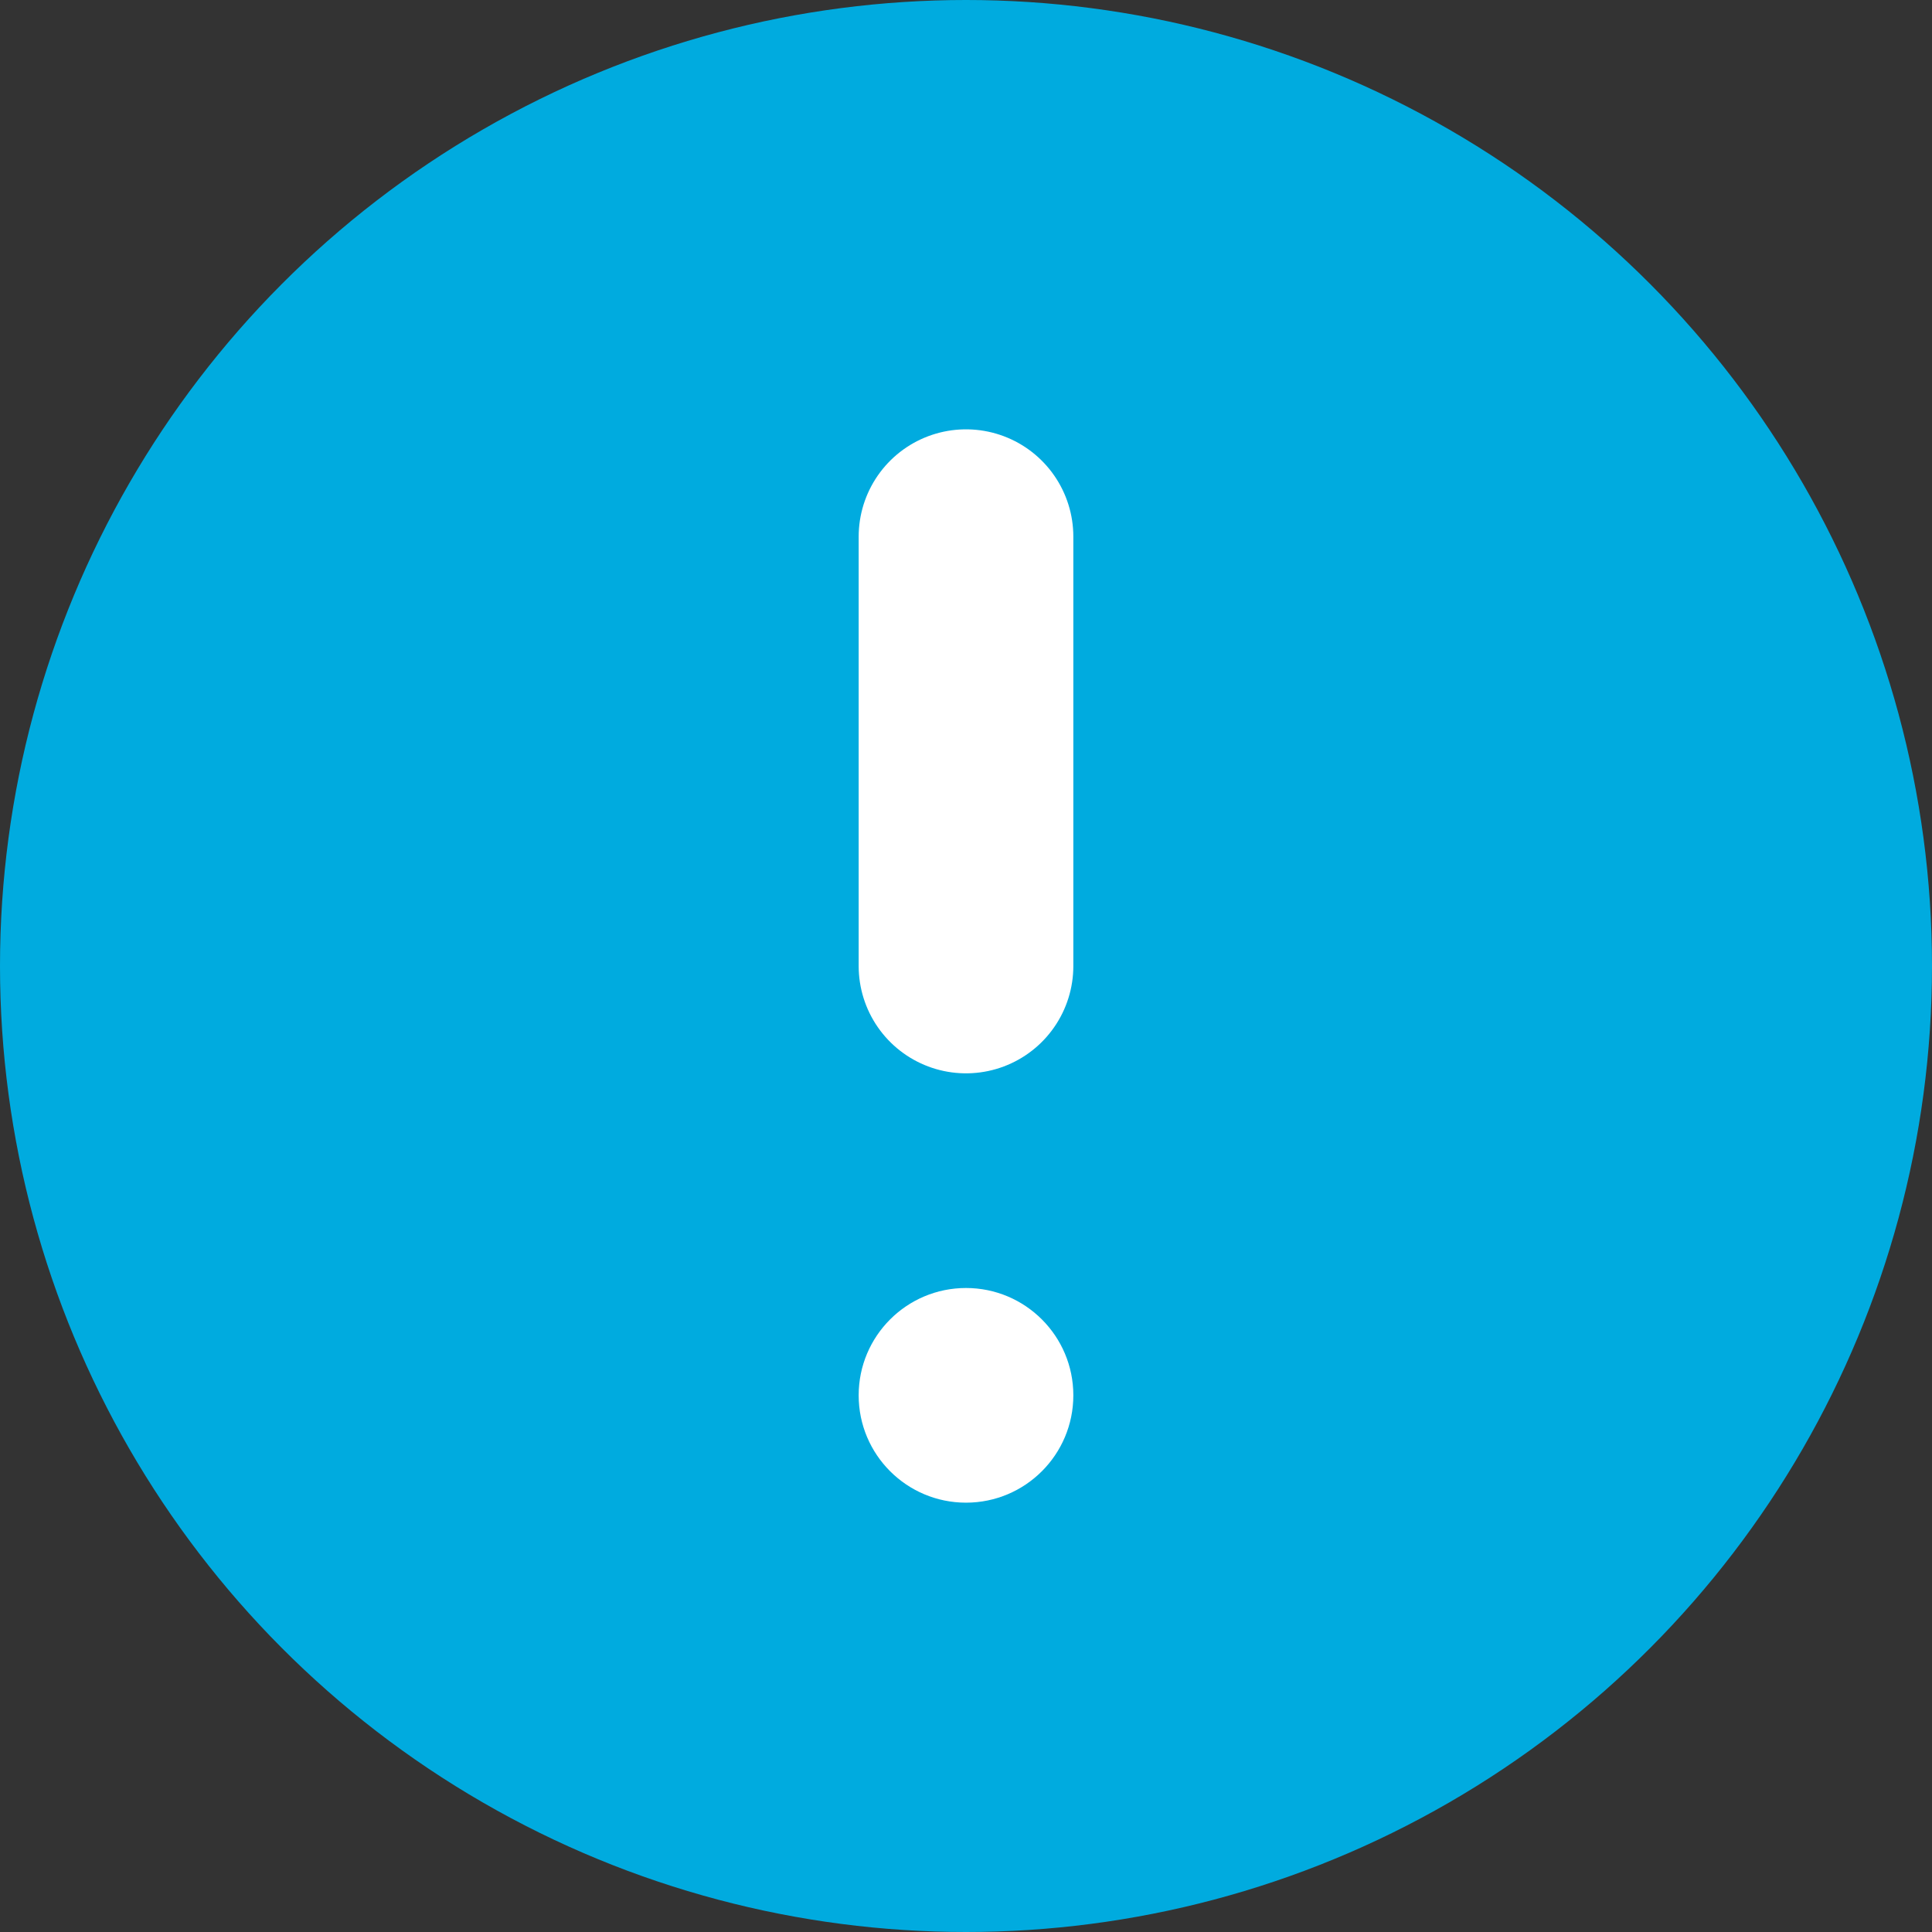 <svg width="18" height="18" viewBox="0 0 18 18" fill="none" xmlns="http://www.w3.org/2000/svg">
<rect x="0" y="0" width="18" height="18" fill="#333333" stroke="none"/>
<circle cx="9" cy="9" r="9" fill="#00ABDF"/>
<circle cx="9" cy="13" r="1" fill="white"/>
<path d="M9 5V9" stroke="white" stroke-width="2" stroke-linecap="round" stroke-linejoin="round"/>
</svg>
